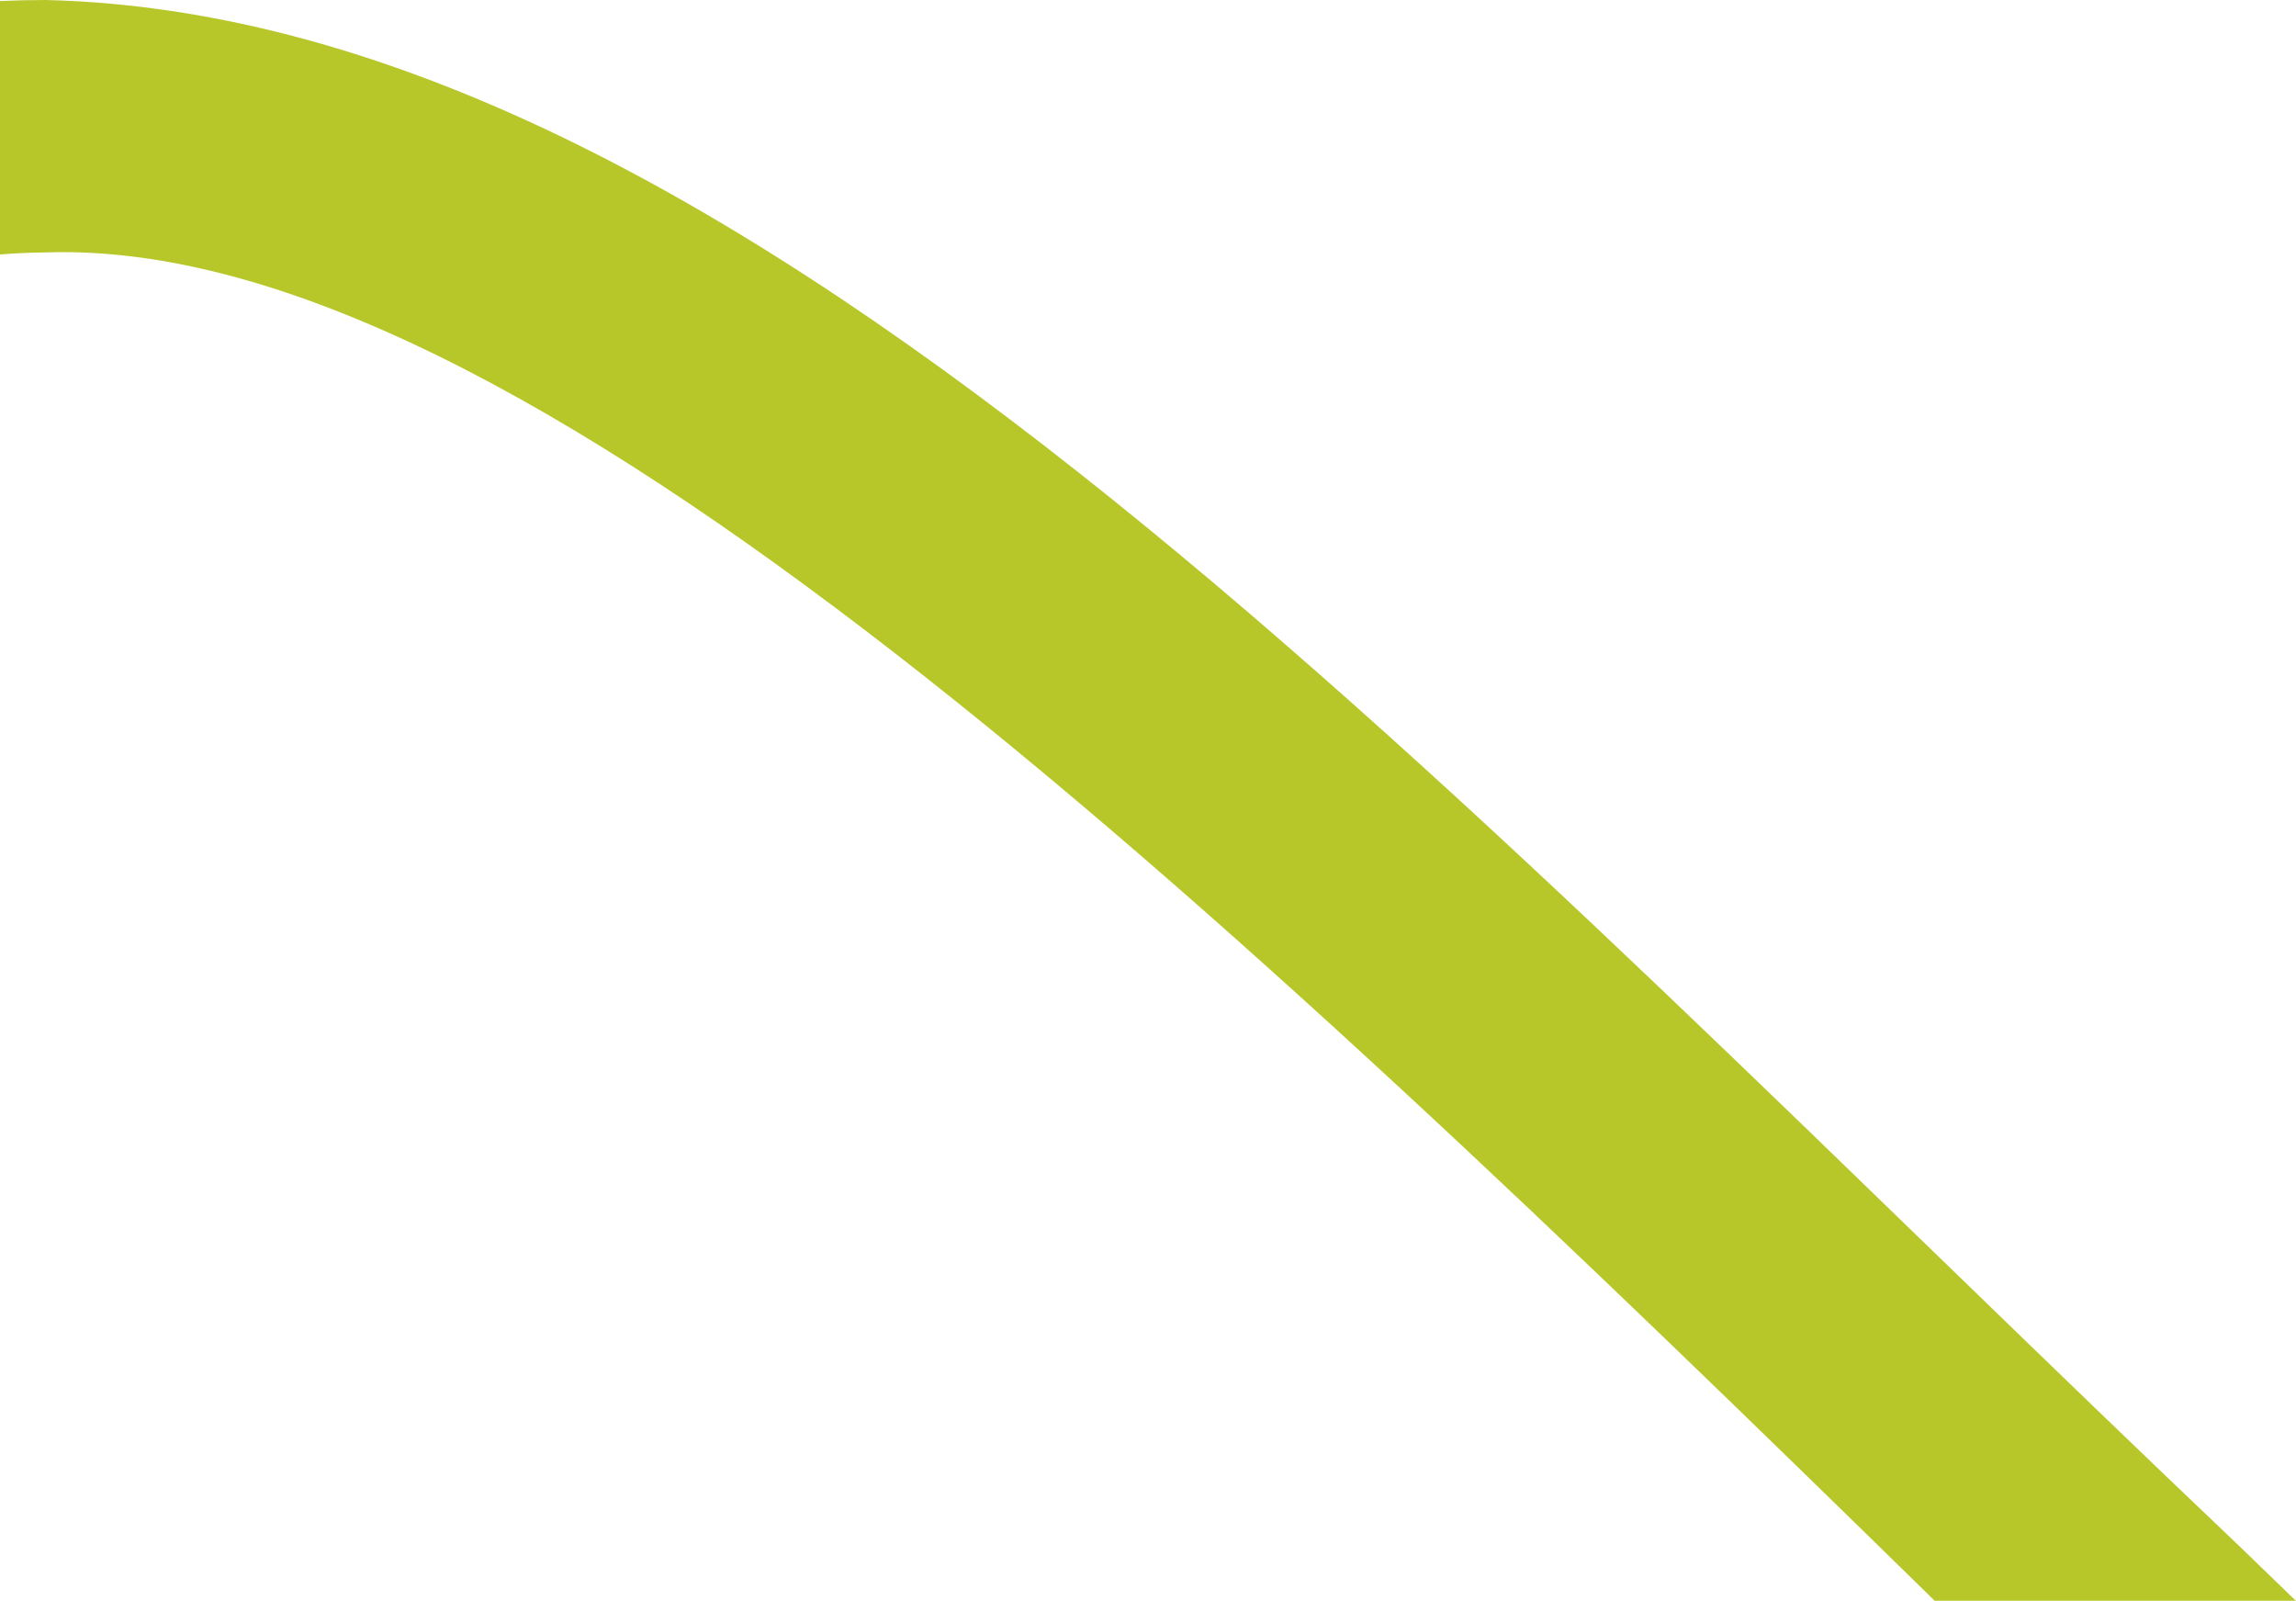 <svg id="Calque_1" data-name="Calque 1" xmlns="http://www.w3.org/2000/svg" viewBox="0 0 443.95 309.5">
  <defs>
    <style>
      .cls-1 {
        fill: #b7c72a;
      }
    </style>
  </defs>
  <title>background-agenda</title>
  <path class="cls-1" d="M2521.63,1104.69q-5.5-5.31-11-10.64C2358.34,949.45,2223,798.5,2086.51,795.19q-4.43,0-8.82.2v49q4.39-.36,8.82-0.4c91.68-3.08,224.15,122.54,365.27,260.68h69.85Z" transform="translate(-2077.69 -795.19)"/>
</svg>
